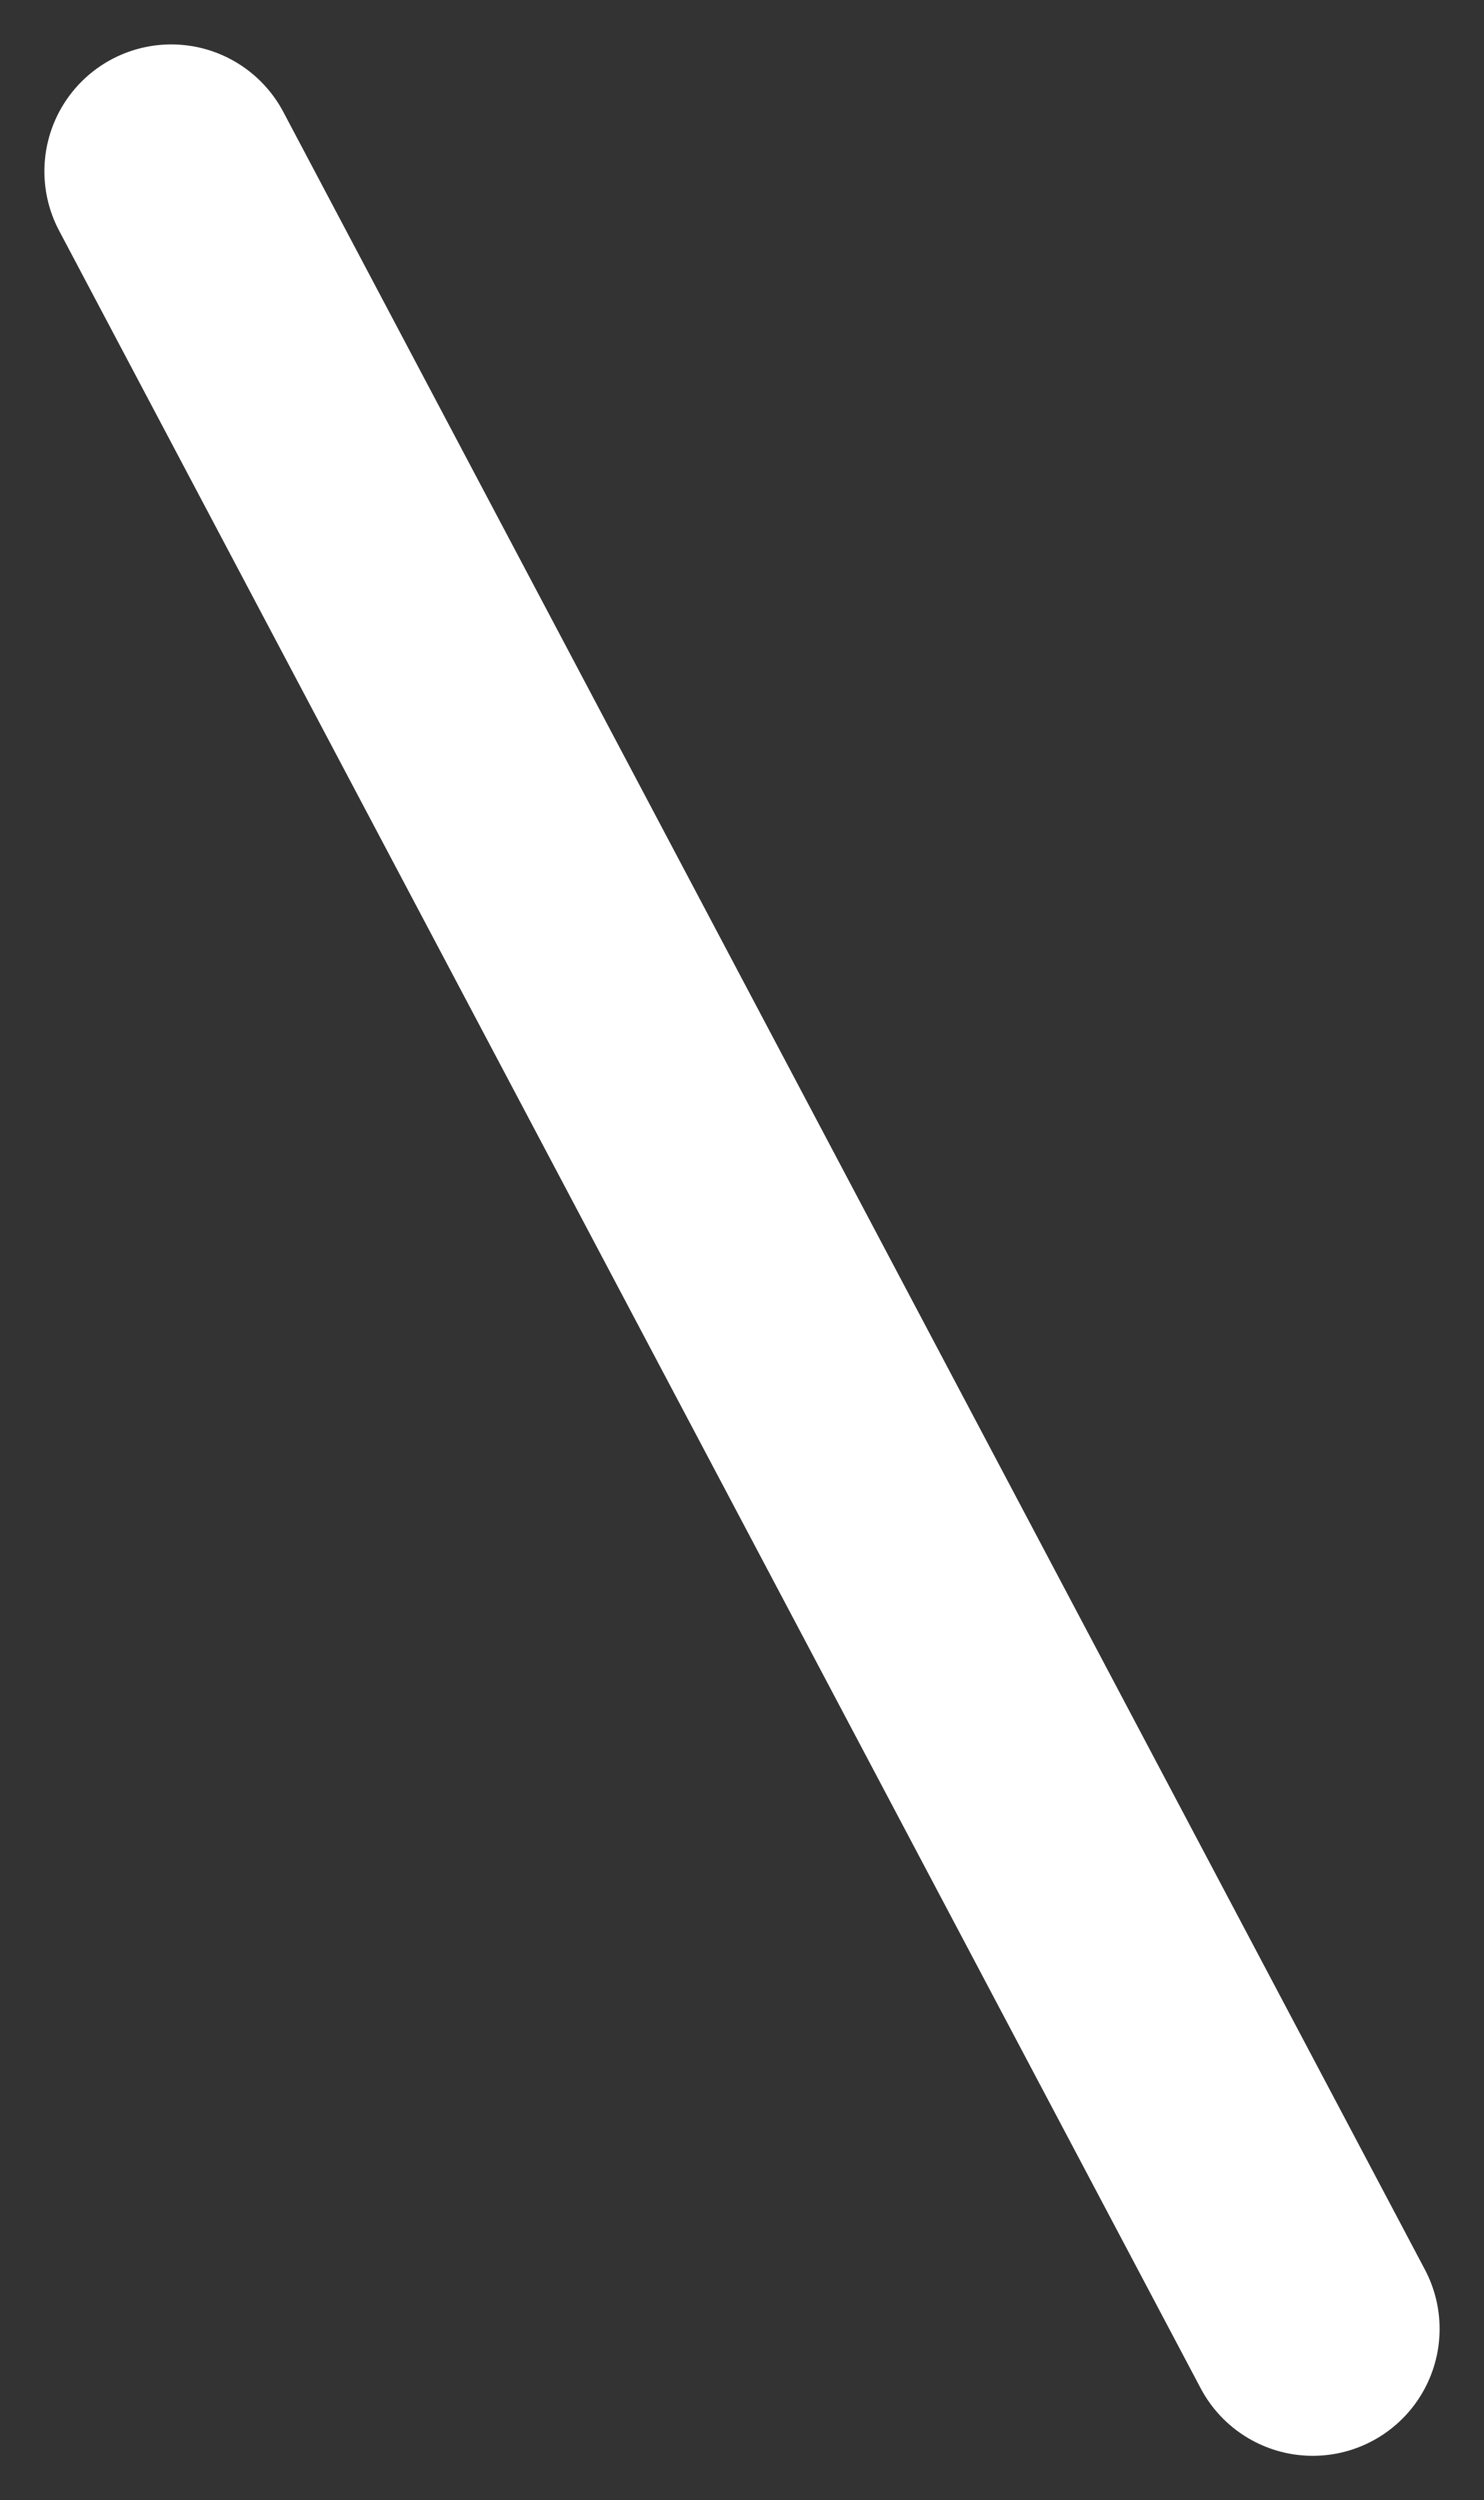 <?xml version="1.0" encoding="UTF-8"?><svg id="_イヤー_1" xmlns="http://www.w3.org/2000/svg" viewBox="0 0 11.7 19.7"><rect x="0" y="0" width="11.7" height="19.7" fill="#333333" stroke="none"/><defs><style>.cls-1{fill:none;stroke:#fff;stroke-linecap:round;stroke-width:2px;}</style></defs><line class="cls-1" x1="10.35" y1="18.35" x2="1.35" y2="1.35"/></svg>